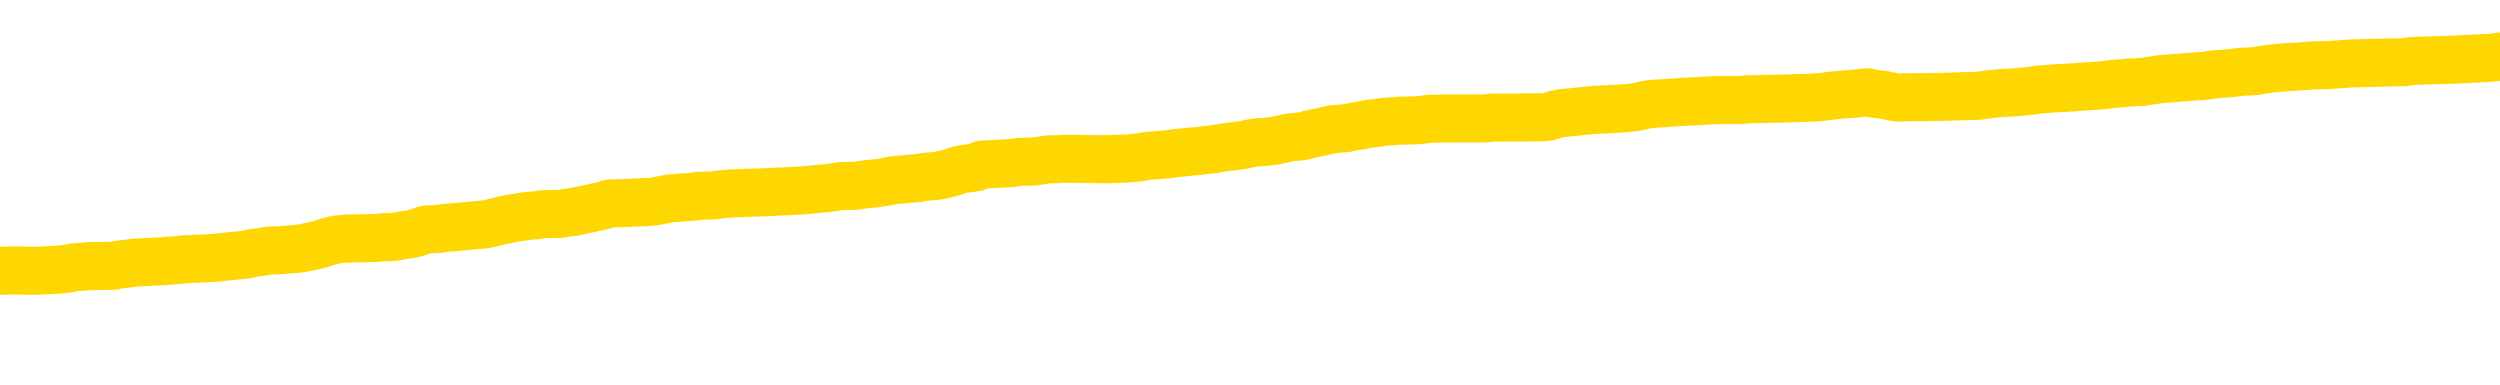<svg xmlns="http://www.w3.org/2000/svg" version="1.1" viewBox="0 0 6500 1000">
	<path fill="none" stroke="gold" stroke-width="125" stroke-linecap="round" stroke-linejoin="round" d="M0 293323  L-1307502 293323 L-1307318 293322 L-1306828 293319 L-1306534 293318 L-1306223 293315 L-1305989 293314 L-1305935 293311 L-1305876 293309 L-1305723 293307 L-1305682 293305 L-1305550 293303 L-1305257 293302 L-1304716 293302 L-1304106 293301 L-1304058 293301 L-1303418 293299 L-1303385 293299 L-1302859 293299 L-1302727 293298 L-1302336 293295 L-1302008 293293 L-1301891 293290 L-1301680 293287 L-1300963 293287 L-1300393 293286 L-1300286 293286 L-1300111 293284 L-1299890 293282 L-1299488 293280 L-1299463 293278 L-1298535 293275 L-1298447 293272 L-1298365 293270 L-1298295 293267 L-1297998 293266 L-1297846 293263 L-1295955 293264 L-1295855 293264 L-1295592 293264 L-1295299 293266 L-1295157 293263 L-1294909 293263 L-1294873 293262 L-1294714 293260 L-1294251 293258 L-1293998 293256 L-1293786 293254 L-1293534 293252 L-1293186 293251 L-1292258 293248 L-1292165 293246 L-1291754 293244 L-1290583 293242 L-1289394 293240 L-1289302 293238 L-1289274 293235 L-1289008 293232 L-1288709 293230 L-1288580 293227 L-1288543 293224 L-1287728 293224 L-1287344 293226 L-1286284 293227 L-1286223 293227 L-1285957 293254 L-1285486 293279 L-1285294 293305 L-1285030 293330 L-1284693 293329 L-1284558 293327 L-1284102 293326 L-1283359 293325 L-1283341 293323 L-1283176 293321 L-1283108 293321 L-1282592 293319 L-1281563 293319 L-1281367 293318 L-1280879 293317 L-1280516 293315 L-1280108 293315 L-1279722 293317 L-1278019 293317 L-1277921 293317 L-1277849 293317 L-1277787 293317 L-1277603 293315 L-1277267 293315 L-1276626 293314 L-1276549 293313 L-1276488 293313 L-1276301 293311 L-1276222 293311 L-1276045 293310 L-1276025 293309 L-1275795 293309 L-1275408 293307 L-1274519 293307 L-1274480 293306 L-1274391 293305 L-1274364 293302 L-1273356 293301 L-1273206 293298 L-1273182 293297 L-1273049 293295 L-1273009 293294 L-1271751 293293 L-1271693 293293 L-1271153 293291 L-1271101 293291 L-1271054 293291 L-1270659 293290 L-1270520 293289 L-1270320 293287 L-1270173 293287 L-1270008 293287 L-1269732 293289 L-1269373 293289 L-1268820 293287 L-1268176 293286 L-1267917 293283 L-1267763 293282 L-1267362 293280 L-1267322 293279 L-1267201 293278 L-1267140 293279 L-1267126 293279 L-1267032 293279 L-1266739 293278 L-1266587 293272 L-1266257 293270 L-1266179 293267 L-1266103 293266 L-1265877 293262 L-1265810 293259 L-1265582 293256 L-1265530 293254 L-1265365 293252 L-1264359 293251 L-1264176 293250 L-1263625 293248 L-1263232 293246 L-1262835 293244 L-1261985 293242 L-1261906 293240 L-1261327 293239 L-1260886 293239 L-1260645 293238 L-1260488 293238 L-1260087 293235 L-1260066 293235 L-1259622 293234 L-1259216 293232 L-1259080 293230 L-1258905 293227 L-1258769 293224 L-1258518 293222 L-1257519 293220 L-1257436 293219 L-1257301 293218 L-1257262 293216 L-1256372 293215 L-1256157 293214 L-1255714 293212 L-1255596 293211 L-1255539 293210 L-1254863 293210 L-1254763 293208 L-1254734 293208 L-1253392 293207 L-1252986 293206 L-1252947 293204 L-1252019 293203 L-1251920 293202 L-1251787 293200 L-1251383 293199 L-1251357 293198 L-1251264 293196 L-1251048 293195 L-1250637 293192 L-1249483 293190 L-1249191 293187 L-1249163 293184 L-1248555 293183 L-1248305 293180 L-1248285 293179 L-1247355 293178 L-1247304 293175 L-1247182 293174 L-1247164 293171 L-1247008 293170 L-1246833 293167 L-1246697 293166 L-1246640 293164 L-1246532 293163 L-1246447 293162 L-1246214 293160 L-1246139 293159 L-1245830 293158 L-1245712 293156 L-1245543 293155 L-1245451 293154 L-1245349 293154 L-1245325 293152 L-1245248 293152 L-1245150 293150 L-1244784 293148 L-1244679 293147 L-1244175 293146 L-1243724 293144 L-1243685 293143 L-1243662 293142 L-1243621 293140 L-1243492 293139 L-1243391 293138 L-1242950 293136 L-1242667 293135 L-1242075 293134 L-1241945 293132 L-1241670 293130 L-1241518 293128 L-1241364 293127 L-1241279 293124 L-1241201 293123 L-1241016 293122 L-1240965 293122 L-1240937 293120 L-1240858 293119 L-1240835 293118 L-1240551 293115 L-1239948 293112 L-1238952 293111 L-1238654 293110 L-1237920 293108 L-1237676 293107 L-1237586 293106 L-1237009 293104 L-1236310 293103 L-1235558 293102 L-1235239 293100 L-1234857 293098 L-1234779 293096 L-1234145 293095 L-1233959 293094 L-1233872 293094 L-1233742 293094 L-1233429 293092 L-1233380 293091 L-1233238 293090 L-1233216 293088 L-1232249 293087 L-1231703 293086 L-1231225 293086 L-1231164 293086 L-1230840 293086 L-1230819 293084 L-1230756 293084 L-1230546 293083 L-1230469 293082 L-1230415 293080 L-1230392 293079 L-1230353 293078 L-1230337 293076 L-1229580 293075 L-1229564 293073 L-1228764 293072 L-1228612 293071 L-1227706 293069 L-1227200 293068 L-1226971 293065 L-1226930 293065 L-1226814 293064 L-1226638 293063 L-1225884 293064 L-1225749 293063 L-1225585 293061 L-1225267 293060 L-1225090 293057 L-1224068 293055 L-1224045 293052 L-1223794 293051 L-1223581 293048 L-1222947 293047 L-1222709 293044 L-1222676 293041 L-1222498 293039 L-1222418 293036 L-1222328 293035 L-1222264 293032 L-1221824 293029 L-1221800 293028 L-1221259 293027 L-1221004 293025 L-1220509 293024 L-1219631 293023 L-1219595 293021 L-1219542 293020 L-1219501 293019 L-1219384 293017 L-1219107 293016 L-1218900 293013 L-1218703 293011 L-1218680 293008 L-1218629 293005 L-1218590 293004 L-1218512 293003 L-1217915 293000 L-1217855 292999 L-1217751 292997 L-1217597 292996 L-1216965 292995 L-1216284 292993 L-1215981 292991 L-1215635 292989 L-1215437 292988 L-1215389 292985 L-1215068 292984 L-1214441 292983 L-1214294 292981 L-1214258 292980 L-1214200 292979 L-1214123 292976 L-1213882 292976 L-1213794 292975 L-1213700 292973 L-1213406 292972 L-1213272 292971 L-1213212 292969 L-1213175 292967 L-1212902 292967 L-1211896 292965 L-1211721 292964 L-1211670 292964 L-1211378 292963 L-1211185 292960 L-1210852 292959 L-1210345 292957 L-1209783 292955 L-1209769 292952 L-1209752 292951 L-1209652 292948 L-1209537 292945 L-1209498 292943 L-1209460 292941 L-1209395 292941 L-1209366 292940 L-1209227 292941 L-1208935 292941 L-1208885 292941 L-1208779 292941 L-1208515 292940 L-1208050 292939 L-1207905 292939 L-1207851 292936 L-1207794 292935 L-1207603 292933 L-1207238 292932 L-1207023 292932 L-1206828 292932 L-1206770 292932 L-1206711 292929 L-1206558 292928 L-1206288 292927 L-1205858 292933 L-1205843 292933 L-1205766 292932 L-1205701 292931 L-1205572 292921 L-1205548 292920 L-1205264 292919 L-1205217 292917 L-1205162 292916 L-1204700 292915 L-1204661 292915 L-1204620 292913 L-1204430 292912 L-1203949 292911 L-1203462 292909 L-1203446 292908 L-1203408 292907 L-1203151 292905 L-1203074 292903 L-1202844 292901 L-1202828 292899 L-1202534 292896 L-1202091 292895 L-1201645 292893 L-1201140 292892 L-1200986 292891 L-1200700 292889 L-1200659 292887 L-1200328 292885 L-1200106 292884 L-1199589 292881 L-1199514 292880 L-1199266 292877 L-1199071 292875 L-1199012 292873 L-1198235 292872 L-1198161 292872 L-1197930 292871 L-1197914 292871 L-1197852 292869 L-1197656 292868 L-1197192 292868 L-1197169 292867 L-1197039 292867 L-1195738 292867 L-1195722 292867 L-1195645 292865 L-1195551 292865 L-1195334 292865 L-1195182 292864 L-1195003 292865 L-1194949 292867 L-1194662 292868 L-1194623 292868 L-1194253 292868 L-1193813 292868 L-1193630 292868 L-1193309 292867 L-1193014 292867 L-1192568 292864 L-1192496 292862 L-1192034 292860 L-1191596 292858 L-1191414 292857 L-1189960 292854 L-1189828 292853 L-1189371 292850 L-1189144 292849 L-1188758 292846 L-1188241 292844 L-1187287 292841 L-1186493 292838 L-1185819 292837 L-1185393 292834 L-1185082 292833 L-1184852 292829 L-1184169 292825 L-1184156 292821 L-1183946 292816 L-1183924 292814 L-1183749 292812 L-1182799 292810 L-1182531 292808 L-1181716 292806 L-1181405 292804 L-1181368 292802 L-1181311 292800 L-1180694 292798 L-1180056 292796 L-1178430 292794 L-1177756 292793 L-1177114 292793 L-1177036 292793 L-1176980 292793 L-1176944 292793 L-1176916 292792 L-1176804 292789 L-1176786 292788 L-1176763 292786 L-1176610 292785 L-1176556 292782 L-1176479 292781 L-1176359 292780 L-1176262 292778 L-1176144 292777 L-1175875 292774 L-1175605 292773 L-1175588 292770 L-1175388 292769 L-1175241 292766 L-1175014 292765 L-1174880 292764 L-1174571 292762 L-1174511 292761 L-1174158 292758 L-1173809 292757 L-1173709 292756 L-1173644 292753 L-1173584 292752 L-1173200 292749 L-1172819 292748 L-1172715 292746 L-1172455 292745 L-1172183 292742 L-1172024 292741 L-1171992 292740 L-1171930 292738 L-1171788 292737 L-1171605 292736 L-1171560 292734 L-1171272 292734 L-1171256 292733 L-1171023 292733 L-1170962 292732 L-1170924 292732 L-1170344 292730 L-1170210 292729 L-1170187 292724 L-1170168 292714 L-1170151 292704 L-1170135 292693 L-1170111 292682 L-1170094 292674 L-1170073 292665 L-1170056 292656 L-1170033 292650 L-1170016 292645 L-1169995 292641 L-1169978 292638 L-1169929 292634 L-1169857 292630 L-1169822 292623 L-1169798 292618 L-1169763 292613 L-1169721 292607 L-1169684 292605 L-1169669 292599 L-1169644 292595 L-1169607 292593 L-1169590 292589 L-1169567 292586 L-1169550 292583 L-1169531 292581 L-1169515 292578 L-1169486 292574 L-1169460 292570 L-1169414 292569 L-1169398 292566 L-1169356 292565 L-1169308 292562 L-1169237 292559 L-1169222 292557 L-1169206 292554 L-1169144 292553 L-1169105 292551 L-1169065 292550 L-1168899 292549 L-1168834 292547 L-1168818 292546 L-1168774 292543 L-1168716 292542 L-1168503 292541 L-1168470 292539 L-1168427 292538 L-1168349 292537 L-1167812 292535 L-1167734 292534 L-1167629 292531 L-1167541 292530 L-1167364 292529 L-1167014 292527 L-1166858 292526 L-1166420 292525 L-1166263 292523 L-1166134 292522 L-1165430 292519 L-1165229 292518 L-1164268 292515 L-1163786 292514 L-1163687 292514 L-1163594 292513 L-1163349 292511 L-1163276 292510 L-1162833 292507 L-1162737 292506 L-1162722 292505 L-1162706 292503 L-1162681 292502 L-1162215 292501 L-1161998 292499 L-1161859 292498 L-1161565 292497 L-1161477 292495 L-1161435 292494 L-1161405 292493 L-1161233 292491 L-1161174 292490 L-1161098 292489 L-1161017 292487 L-1160947 292487 L-1160638 292486 L-1160553 292485 L-1160339 292483 L-1160304 292482 L-1159621 292481 L-1159522 292479 L-1159317 292478 L-1159270 292477 L-1158992 292475 L-1158930 292474 L-1158913 292471 L-1158835 292470 L-1158527 292467 L-1158502 292466 L-1158448 292463 L-1158425 292462 L-1158303 292461 L-1158167 292458 L-1157923 292457 L-1157797 292457 L-1157151 292455 L-1157135 292455 L-1157110 292455 L-1156930 292453 L-1156853 292451 L-1156762 292450 L-1156334 292449 L-1155918 292447 L-1155525 292444 L-1155446 292443 L-1155427 292442 L-1155064 292440 L-1154828 292439 L-1154599 292438 L-1154286 292436 L-1154208 292435 L-1154128 292432 L-1153950 292430 L-1153934 292428 L-1153669 292426 L-1153588 292424 L-1153358 292423 L-1153132 292422 L-1152817 292422 L-1152641 292420 L-1152280 292420 L-1151889 292419 L-1151819 292416 L-1151755 292415 L-1151615 292412 L-1151563 292411 L-1151462 292408 L-1150960 292407 L-1150763 292406 L-1150516 292404 L-1150330 292403 L-1150031 292402 L-1149955 292400 L-1149789 292398 L-1148904 292396 L-1148876 292394 L-1148753 292391 L-1148174 292390 L-1148096 292388 L-1147383 292388 L-1147071 292388 L-1146858 292388 L-1146841 292388 L-1146454 292388 L-1145929 292386 L-1145483 292384 L-1145154 292383 L-1145001 292382 L-1144675 292382 L-1144497 292380 L-1144415 292380 L-1144209 292378 L-1144033 292376 L-1143104 292375 L-1142215 292374 L-1142176 292372 L-1141948 292372 L-1141569 292371 L-1140781 292370 L-1140547 292368 L-1140471 292367 L-1140113 292366 L-1139542 292363 L-1139275 292362 L-1138888 292360 L-1138785 292360 L-1138615 292360 L-1137996 292360 L-1137785 292360 L-1137477 292360 L-1137424 292359 L-1137297 292358 L-1137243 292356 L-1137124 292355 L-1136788 292352 L-1135829 292351 L-1135697 292348 L-1135496 292347 L-1134864 292346 L-1134553 292344 L-1134139 292343 L-1134112 292342 L-1133966 292340 L-1133546 292339 L-1132214 292339 L-1132167 292338 L-1132038 292335 L-1132021 292334 L-1131443 292331 L-1131238 292330 L-1131208 292328 L-1131167 292327 L-1131110 292326 L-1131072 292324 L-1130994 292323 L-1130851 292322 L-1130397 292320 L-1130279 292319 L-1129993 292318 L-1129621 292316 L-1129524 292315 L-1129198 292314 L-1128843 292312 L-1128673 292311 L-1128626 292310 L-1128517 292308 L-1128428 292307 L-1128400 292306 L-1128324 292303 L-1128020 292302 L-1127986 292299 L-1127915 292298 L-1127547 292296 L-1127211 292295 L-1127130 292295 L-1126911 292294 L-1126739 292292 L-1126712 292291 L-1126214 292290 L-1125665 292287 L-1124785 292286 L-1124686 292283 L-1124609 292282 L-1124335 292280 L-1124088 292278 L-1124014 292276 L-1123952 292274 L-1123833 292272 L-1123791 292271 L-1123681 292270 L-1123604 292267 L-1122903 292266 L-1122658 292264 L-1122618 292263 L-1122462 292262 L-1121862 292262 L-1121636 292262 L-1121544 292262 L-1121068 292262 L-1120471 292259 L-1119951 292258 L-1119930 292256 L-1119785 292255 L-1119465 292255 L-1118923 292255 L-1118691 292255 L-1118521 292255 L-1118034 292254 L-1117807 292252 L-1117722 292251 L-1117375 292250 L-1117049 292250 L-1116526 292248 L-1116199 292247 L-1115599 292246 L-1115401 292243 L-1115349 292242 L-1115308 292240 L-1115027 292239 L-1114343 292236 L-1114033 292235 L-1114008 292232 L-1113816 292231 L-1113594 292229 L-1113508 292228 L-1112844 292225 L-1112820 292224 L-1112598 292221 L-1112268 292220 L-1111916 292217 L-1111711 292216 L-1111479 292213 L-1111221 292212 L-1111031 292209 L-1110984 292208 L-1110757 292207 L-1110722 292205 L-1110566 292204 L-1110351 292203 L-1110178 292201 L-1110087 292200 L-1109810 292199 L-1109566 292197 L-1109251 292196 L-1108824 292196 L-1108787 292196 L-1108304 292196 L-1108070 292196 L-1107858 292195 L-1107632 292193 L-1107083 292193 L-1106835 292192 L-1106001 292192 L-1105945 292191 L-1105924 292189 L-1105766 292188 L-1105304 292187 L-1105264 292185 L-1104924 292183 L-1104790 292181 L-1104568 292180 L-1103996 292179 L-1103524 292177 L-1103329 292176 L-1103136 292175 L-1102947 292173 L-1102845 292172 L-1102477 292171 L-1102430 292169 L-1102349 292168 L-1101055 292167 L-1101007 292165 L-1100739 292165 L-1100594 292165 L-1100043 292165 L-1099926 292164 L-1099844 292163 L-1099485 292161 L-1099261 292160 L-1098980 292159 L-1098651 292156 L-1098143 292155 L-1098031 292153 L-1097952 292152 L-1097787 292151 L-1097493 292151 L-1097024 292151 L-1096828 292152 L-1096777 292152 L-1096127 292151 L-1096006 292149 L-1095551 292149 L-1095516 292148 L-1095047 292147 L-1094937 292145 L-1094920 292144 L-1094704 292144 L-1094523 292143 L-1093992 292143 L-1092962 292143 L-1092763 292141 L-1092304 292140 L-1091356 292137 L-1091257 292136 L-1090903 292133 L-1090843 292132 L-1090828 292131 L-1090793 292129 L-1090424 292128 L-1090304 292127 L-1090062 292125 L-1089898 292124 L-1089710 292123 L-1089590 292121 L-1088519 292119 L-1087661 292117 L-1087449 292115 L-1087351 292113 L-1087177 292111 L-1086844 292109 L-1086772 292108 L-1086715 292107 L-1086539 292107 L-1086150 292105 L-1085915 292104 L-1085804 292103 L-1085687 292101 L-1084706 292100 L-1084680 292099 L-1084086 292096 L-1084054 292096 L-1083905 292095 L-1083621 292093 L-1082709 292093 L-1081763 292093 L-1081610 292092 L-1081507 292092 L-1081375 292091 L-1081232 292089 L-1081206 292088 L-1081092 292087 L-1080873 292085 L-1080192 292084 L-1080063 292083 L-1079759 292081 L-1079520 292079 L-1079187 292077 L-1078548 292076 L-1078206 292073 L-1078144 292072 L-1077988 292072 L-1077067 292072 L-1076596 292072 L-1076553 292072 L-1076540 292071 L-1076499 292069 L-1076477 292068 L-1076450 292067 L-1076306 292065 L-1075883 292064 L-1075548 292064 L-1075357 292063 L-1074928 292063 L-1074740 292061 L-1074351 292059 L-1073817 292057 L-1073445 292056 L-1073423 292056 L-1073173 292055 L-1073055 292053 L-1072979 292052 L-1072843 292051 L-1072804 292049 L-1072724 292048 L-1072330 292047 L-1071834 292045 L-1071722 292043 L-1071549 292041 L-1071240 292040 L-1070793 292039 L-1070470 292037 L-1070327 292035 L-1069900 292032 L-1069747 292029 L-1069692 292027 L-1068878 292025 L-1068858 292024 L-1068486 292022 L-1068430 292022 L-1067301 292021 L-1067233 292021 L-1066674 292020 L-1066480 292018 L-1066343 292017 L-1066110 292016 L-1065763 292014 L-1065728 292012 L-1065693 292010 L-1065625 292008 L-1065276 292006 L-1065104 292005 L-1064619 292004 L-1064603 292002 L-1064277 292001 L-1064120 292000 L-1062979 291997 L-1062954 291996 L-1062763 291993 L-1062569 291992 L-1062319 291990 L-1062302 291989 L-1061282 291988 L-1060984 291986 L-1060908 291985 L-1060772 291982 L-1060596 291981 L-1060020 291978 L-1059804 291977 L-1059740 291976 L-1059610 291974 L-1059573 291972 L-1059050 291970 L-1058912 292497 L-1058897 292497 L-1058874 292497 L-1058854 292497 L-1058627 291969 L-1057851 291969 L-1057810 291969 L-1057442 291969 L-1057363 291968 L-1057311 291966 L-1056638 291965 L-1055896 291964 L-1055471 291964 L-1055023 291962 L-1053962 291961 L-1053650 291958 L-1053240 291958 L-1053168 291957 L-1052644 291957 L-1052549 291957 L-1052531 291957 L-1052086 291956 L-1051901 291953 L-1051121 291950 L-1050448 291949 L-1050036 291945 L-1049804 291942 L-1049664 291941 L-1049582 291938 L-1049562 291937 L-1049486 291937 L-1049358 291936 L-1049041 291937 L-1048816 291937 L-1048491 291936 L-1048429 291936 L-1048059 291936 L-1048026 291936 L-1047818 291936 L-1047150 291936 L-1047073 291936 L-1046915 291933 L-1046804 291933 L-1046478 291932 L-1046323 291930 L-1045982 291930 L-1045925 291928 L-1045587 291925 L-1045383 291924 L-1045330 291921 L-1043954 291920 L-1043824 291918 L-1043391 291917 L-1043070 291916 L-1042242 291913 L-1042119 291912 L-1041388 291909 L-1041232 291906 L-1041192 291905 L-1041138 291904 L-1041115 291902 L-1041001 291901 L-1040704 291900 L-1040414 291898 L-1040360 291897 L-1040239 291896 L-1040209 291894 L-1040110 291893 L-1039666 291893 L-1039514 291892 L-1038679 291892 L-1038136 291890 L-1037802 291890 L-1037786 291889 L-1037711 291888 L-1037594 291886 L-1037400 291885 L-1037136 291884 L-1036301 291882 L-1036205 291881 L-1035683 291880 L-1035642 291878 L-1035542 291877 L-1034714 291877 L-1034579 291876 L-1034240 291876 L-1033686 291874 L-1033306 291873 L-1033143 291872 L-1032833 291870 L-1032021 291869 L-1031715 291868 L-1031446 291868 L-1031125 291868 L-1030804 291869 L-1030529 291869 L-1029700 291866 L-1029605 291865 L-1029512 291861 L-1029408 291857 L-1029021 291853 L-1028541 291850 L-1028524 291849 L-1028406 291848 L-1028038 291845 L-1027943 291844 L-1027109 291841 L-1027032 291840 L-1026733 291838 L-1026642 291837 L-1026235 291834 L-1026124 291832 L-1025425 291830 L-1024952 291829 L-1024892 291828 L-1024673 291825 L-1024399 291824 L-1024286 291822 L-1023259 291821 L-1022872 291820 L-1022852 291818 L-1022520 291817 L-1022275 291816 L-1021842 291814 L-1021732 291813 L-1021614 291811 L-1021162 291809 L-1020572 291807 L-1020235 291806 L-1018342 291805 L-1018229 291802 L-1018017 291801 L-1016699 291799 L-1016592 291499 L-1016526 291203 L-1016490 290929 L-1016428 290929 L-1015929 291227 L-1015254 291520 L-1015232 291791 L-1014961 291789 L-1013993 291789 L-1013304 291787 L-1013142 291786 L-1012601 291785 L-1012511 291783 L-1011492 291782 L-1010544 291779 L-1010179 291781 L-1010076 291782 L-1009488 291782 L-1009428 291782 L-1009328 291781 L-1008887 291778 L-1008780 291777 L-1008338 291775 L-1007338 291771 L-1007082 291767 L-1006979 291763 L-1006849 291761 L-1006482 291758 L-1005902 291755 L-1005871 291754 L-1005555 291753 L-1003572 291751 L-1003456 291750 L-1003389 291750 L-1003030 291749 L-1001411 291747 L-1001234 291747 L-1001090 291747 L-1000267 291749 L-1000214 291750 L-1000160 291750 L-999726 291750 L-998745 291751 L-998671 291751 L-997587 291750 L-997374 291750 L-996658 291747 L-996269 291746 L-996050 291743 L-995731 291741 L-995237 291738 L-995109 291737 L-994880 291734 L-994648 291731 L-994589 291730 L-994299 291729 L-994027 291726 L-992997 291725 L-991332 291723 L-990913 291722 L-990776 291721 L-990620 291721 L-990314 291719 L-990086 291717 L-989928 291715 L-989769 291713 L-989599 291710 L-989552 291709 L-989499 291707 L-989477 291707 L-989091 291706 L-988841 291706 L-988571 291706 L-988410 291706 L-988320 291706 L-986662 291706 L-986496 291707 L-986117 291706 L-985656 291706 L-985047 291703 L-983954 291702 L-983523 291701 L-983491 291699 L-983429 291698 L-983411 291697 L-981708 291695 L-981666 291694 L-981199 291693 L-981013 291691 L-980980 291689 L-980385 291687 L-980335 291686 L-980012 291685 L-979962 291683 L-979751 291682 L-979733 291681 L-979467 291678 L-979414 291677 L-978945 291675 L-978435 291673 L-978356 291673 L-978062 291671 L-978046 291670 L-978007 291669 L-977936 291667 L-977779 291666 L-976833 291666 L-976776 291666 L-976255 291666 L-976063 291665 L-975962 291665 L-975736 291663 L-975226 291663 L-974838 291699 L-974769 291699 L-974420 291698 L-974063 291697 L-972935 291658 L-972883 291655 L-972657 291654 L-972623 291653 L-972498 291650 L-972400 291650 L-972135 291650 L-971395 291651 L-970816 291651 L-970523 291651 L-969817 291651 L-969638 291650 L-969615 291650 L-968979 291649 L-968668 291647 L-968271 291647 L-968241 291646 L-968220 291645 L-968067 291643 L-967382 291643 L-967365 291643 L-967025 291643 L-966753 291642 L-966715 291641 L-966659 291638 L-966637 291637 L-966565 291635 L-966233 291634 L-966127 291633 L-966098 291630 L-965900 291629 L-965748 291627 L-964879 291626 L-964317 291623 L-964301 291623 L-964200 291622 L-964097 291623 L-963951 291623 L-963873 291623 L-963835 291622 L-963779 291621 L-963706 291619 L-963561 291618 L-963079 291618 L-962675 291617 L-961809 291618 L-961789 291618 L-961531 291618 L-961454 291618 L-961425 291617 L-961415 291614 L-961398 291613 L-961105 291611 L-961065 291610 L-960993 291609 L-960920 291607 L-960715 291606 L-960555 291602 L-960253 291598 L-960176 291592 L-960159 291588 L-959943 291586 L-959711 291586 L-959601 291587 L-959232 291588 L-959073 291588 L-958842 291588 L-958674 291588 L-958528 291587 L-958396 291586 L-957121 291583 L-956717 291580 L-956656 291579 L-956540 291576 L-956114 291575 L-956099 291572 L-956037 291571 L-955764 291568 L-955651 291567 L-955369 291564 L-955092 291563 L-954667 291560 L-954644 291559 L-954566 291558 L-954441 291556 L-953854 291555 L-953463 291554 L-953127 291552 L-952538 291551 L-952436 291551 L-952265 291550 L-952129 291550 L-951301 291548 L-950116 291547 L-950080 291546 L-950025 291546 L-949804 291544 L-949599 291544 L-949444 291544 L-949188 291543 L-949111 291542 L-948568 291540 L-948532 291539 L-948283 291538 L-947896 291536 L-947070 291535 L-946712 291534 L-946401 291534 L-946143 291532 L-945920 291531 L-945514 291530 L-945397 291528 L-945214 291527 L-945161 291527 L-944972 291526 L-944801 291524 L-944773 291523 L-944492 291522 L-944182 291520 L-944044 291519 L-943734 291518 L-943540 291518 L-943525 291516 L-942805 291516 L-942672 291514 L-942374 291512 L-942283 291511 L-941683 291511 L-941645 291510 L-941566 291508 L-940946 291507 L-940794 291504 L-940754 291503 L-940443 291502 L-940251 291500 L-940058 291498 L-940003 291495 L-939694 291494 L-939642 291492 L-939587 291494 L-939561 291494 L-939437 291494 L-938626 291492 L-938549 291491 L-938009 291490 L-937740 291488 L-937081 291487 L-936173 291486 L-935932 291484 L-935399 291483 L-935182 291482 L-934075 291483 L-934024 291483 L-933249 291483 L-932701 291482 L-932590 291480 L-932437 291478 L-932382 291476 L-932216 291475 L-931839 291474 L-931392 291472 L-931337 291471 L-931183 291470 L-930503 291468 L-930282 291467 L-929765 291466 L-928916 291463 L-928900 291462 L-927109 291460 L-926554 291459 L-926437 291458 L-925431 291456 L-925395 291455 L-925162 291455 L-925070 291455 L-925030 291455 L-924697 291454 L-924346 291452 L-924080 291450 L-923794 291448 L-923483 291446 L-923229 291443 L-923135 291442 L-922645 291440 L-922438 291439 L-921872 291438 L-921758 291439 L-921407 291438 L-921355 291438 L-921315 291438 L-920712 291435 L-919978 291432 L-919397 291430 L-919161 291427 L-918621 291423 L-918468 291420 L-917966 291419 L-917757 291416 L-917734 291416 L-917675 291415 L-916712 291415 L-916535 291414 L-916093 291412 L-916069 291410 L-915914 291408 L-915832 291408 L-915682 291410 L-915035 291410 L-914985 291408 L-913865 291407 L-912881 291406 L-912819 291404 L-912099 291403 L-911234 291402 L-910855 291400 L-910636 291400 L-909877 291399 L-909825 291398 L-909516 291395 L-908664 291395 L-908471 291393 L-908294 291392 L-908070 291392 L-907943 291391 L-907751 291391 L-907519 291389 L-907349 291391 L-907063 291389 L-906783 291389 L-906700 291388 L-906530 291387 L-906513 291384 L-906359 291383 L-906320 291381 L-905544 291380 L-905468 291380 L-905236 291377 L-904809 291376 L-904463 291375 L-903880 291373 L-903612 291373 L-903353 291373 L-903223 291371 L-903207 291369 L-903093 291368 L-903069 291367 L-902835 291365 L-902799 291364 L-901483 291364 L-901427 291363 L-900748 291360 L-900176 291360 L-900050 291360 L-899897 291360 L-899820 291360 L-899508 291357 L-899235 291356 L-899146 291353 L-899045 291353 L-898117 291352 L-898040 291352 L-897676 291352 L-897652 291351 L-897615 291349 L-896840 291347 L-896748 291345 L-896608 291344 L-896206 291343 L-895945 291343 L-895701 291344 L-895487 291343 L-895407 291343 L-895330 291343 L-895254 291343 L-895067 291344 L-895000 291344 L-894751 291344 L-894696 291343 L-894558 291341 L-894479 291339 L-894365 291337 L-894142 291336 L-893978 291335 L-893937 291333 L-893767 291332 L-893397 291331 L-893382 291329 L-893266 291328 L-892545 291327 L-892509 291325 L-892376 291325 L-892028 291324 L-891616 291324 L-891580 291324 L-891502 291323 L-891463 291321 L-891099 291320 L-890895 291319 L-890880 291317 L-890535 291316 L-890186 291316 L-889860 291316 L-889759 291315 L-889606 291315 L-889411 291313 L-889180 291313 L-889087 291313 L-888932 291313 L-888854 291313 L-888814 291312 L-888700 291311 L-888677 291309 L-888426 291309 L-888287 291307 L-887710 291303 L-886881 291300 L-886394 291297 L-886272 291296 L-886234 291295 L-886221 291293 L-886069 291291 L-885968 291288 L-885735 291287 L-885345 291284 L-885040 291283 L-885025 291281 L-884854 291280 L-884615 291277 L-884019 291277 L-883415 291276 L-883376 291276 L-883335 291276 L-883182 291275 L-883129 291273 L-883066 291272 L-882998 291271 L-882943 291268 L-882918 291267 L-882871 291265 L-882777 291263 L-882640 291261 L-882487 291260 L-882354 291259 L-882314 291259 L-882278 291257 L-882216 291256 L-881943 291253 L-881628 291252 L-881587 291249 L-881502 291248 L-881325 291247 L-881087 291245 L-880730 291244 L-880700 291243 L-880131 291241 L-880008 291240 L-879772 291239 L-879749 291239 L-879468 291237 L-879182 291237 L-878927 291237 L-878355 291236 L-878058 291235 L-877982 291233 L-877283 291232 L-877206 291231 L-877171 291229 L-877144 291228 L-877093 291225 L-876899 291224 L-876759 291221 L-876723 291220 L-876682 291219 L-876087 291217 L-875855 291216 L-875571 291225 L-875517 291233 L-875443 291243 L-875365 291251 L-875129 291248 L-874885 291247 L-874749 291245 L-874643 291244 L-874563 291243 L-874176 291240 L-874049 291239 L-873896 291237 L-873859 291236 L-873713 291235 L-873491 291233 L-873317 291232 L-873248 291231 L-872427 291228 L-872411 291228 L-872116 291227 L-871328 291225 L-871018 291225 L-870872 291224 L-870644 291223 L-870443 291220 L-869506 291219 L-869470 291217 L-869447 291216 L-869406 291213 L-869138 291212 L-868541 291211 L-868477 291209 L-868442 291208 L-868425 291207 L-867730 291207 L-867529 291207 L-867497 291207 L-867163 291207 L-867056 291205 L-866431 291203 L-865927 291201 L-865889 291199 L-865447 291199 L-865351 291197 L-865192 291197 L-864879 291197 L-864867 291197 L-864427 291199 L-863945 291200 L-863815 291200 L-863495 291200 L-863427 291199 L-863123 291199 L-862947 291197 L-862753 291196 L-862511 291193 L-862313 291191 L-862287 291188 L-861709 291187 L-861639 291185 L-861230 291184 L-861175 291182 L-861129 291181 L-860765 291180 L-860619 291178 L-860414 291177 L-860317 291177 L-860162 291176 L-860101 291174 L-859953 291172 L-859853 291170 L-859296 291170 L-859273 291173 L-859101 291174 L-858559 291176 L-858498 291176 L-858445 291173 L-858416 291170 L-858345 291169 L-858328 291166 L-858265 291165 L-858228 291162 L-858074 291161 L-857748 291160 L-857182 291158 L-857168 291157 L-857106 291154 L-857004 291152 L-856958 291152 L-856715 291150 L-856293 291150 L-856138 291150 L-854397 291148 L-853855 291146 L-852911 291145 L-852502 291144 L-851961 291141 L-851765 291140 L-851596 291138 L-851300 291137 L-851186 291136 L-851170 291136 L-851016 291134 L-850876 291133 L-850799 291130 L-850667 291130 L-850319 291130 L-849949 291132 L-849351 291132 L-849175 291132 L-849019 291130 L-848750 291129 L-848598 291129 L-848307 291133 L-848284 291136 L-848201 291138 L-847973 291141 L-847273 291140 L-847147 291138 L-846716 291137 L-846621 291136 L-845416 291136 L-845367 291134 L-845074 291134 L-844671 291133 L-844395 291130 L-844375 291129 L-844258 291128 L-844182 291126 L-844000 291125 L-843520 291124 L-843069 291121 L-842659 291120 L-842628 291118 L-842210 291117 L-842096 291117 L-841978 291117 L-841962 291117 L-841768 291116 L-841747 291113 L-841514 291112 L-841071 291110 L-840752 291108 L-840287 291108 L-840121 291106 L-839967 291105 L-839811 291105 L-839357 291105 L-839038 291105 L-838983 291106 L-838612 291106 L-838574 291108 L-838248 291108 L-838131 291106 L-838033 291105 L-837707 291102 L-837320 291101 L-837059 291100 L-836700 291097 L-836444 291096 L-834274 291094 L-834224 291093 L-834202 291092 L-833790 291092 L-833729 291092 L-833658 291093 L-833428 291093 L-833117 291092 L-832814 291089 L-832769 291088 L-832462 291086 L-832329 291085 L-832112 291084 L-831400 291082 L-831245 291082 L-831106 291081 L-830958 291081 L-830936 291081 L-830742 291080 L-830717 291078 L-830626 291077 L-830604 291076 L-830587 291074 L-830487 291073 L-829559 291072 L-829101 291072 L-828009 291069 L-827586 291069 L-827182 291068 L-827144 291066 L-826890 291065 L-826116 291062 L-826099 291061 L-826075 291060 L-825882 291058 L-825145 291057 L-824876 291056 L-824836 291054 L-824437 291052 L-824412 291050 L-823623 291049 L-822943 291048 L-821572 291046 L-821302 291045 L-821253 291044 L-820716 291041 L-820683 291040 L-820581 291037 L-820257 291036 L-820178 291034 L-819909 291034 L-818996 291033 L-818857 291033 L-818608 291030 L-818063 291030 L-817641 291029 L-817448 291028 L-817433 291028 L-817295 291025 L-817201 291024 L-817074 291022 L-816813 291021 L-816789 291018 L-816697 291017 L-816387 291016 L-816327 291014 L-816210 291014 L-815860 291014 L-815050 291014 L-814818 291012 L-813989 291012 L-813757 291009 L-813541 291008 L-813022 291008 L-812384 291006 L-811968 291005 L-811645 291004 L-811165 291002 L-810739 291002 L-810678 291001 L-810329 291001 L-810289 291000 L-810275 290998 L-810175 290996 L-810130 290996 L-809645 290994 L-808843 290994 L-808509 290994 L-807428 290993 L-806948 290992 L-806925 290990 L-806785 290989 L-806229 290988 L-805532 290986 L-805223 290985 L-805001 290984 L-804897 290982 L-804794 290980 L-804123 290978 L-804029 290977 L-804007 290977 L-803930 290976 L-803752 290976 L-803580 290976 L-803399 290974 L-803386 290973 L-803309 290971 L-803145 290970 L-802630 290969 L-802614 290967 L-802474 290967 L-802111 290966 L-802087 290966 L-801957 290965 L-801932 290963 L-801570 290962 L-801044 290959 L-800951 290958 L-800735 290955 L-800641 290954 L-800617 290953 L-800152 290951 L-800075 290951 L-799674 290950 L-799223 290950 L-797971 290949 L-797932 290947 L-797501 290946 L-797468 290945 L-796749 290943 L-796573 290942 L-796437 290941 L-796130 290939 L-796075 290938 L-796051 290935 L-796035 290933 L-795860 290931 L-795670 290930 L-795163 290930 L-794789 290919 L-794451 290907 L-794412 290897 L-793693 290887 L-793599 290886 L-793561 290885 L-793019 290885 L-792996 290883 L-792593 290882 L-792168 290881 L-791897 290881 L-791717 290879 L-791471 290877 L-791448 290875 L-791391 290873 L-790775 290871 L-790272 290870 L-789885 290870 L-789266 290871 L-789050 290871 L-788895 290873 L-787602 290870 L-787503 290869 L-787061 290866 L-786729 290865 L-786429 290862 L-786186 290861 L-785452 290858 L-784873 290857 L-784043 290855 L-783943 290854 L-783385 290853 L-783247 290851 L-781605 290850 L-781544 290850 L-781450 290850 L-780483 290850 L-780306 290849 L-780019 290849 L-779801 290849 L-779723 290847 L-779452 290847 L-779336 290846 L-779183 290845 L-778873 290843 L-778795 290842 L-778704 290842 L-778626 290841 L-778510 290841 L-778331 290839 L-778239 290838 L-778201 290837 L-777698 290837 L-777479 290835 L-777350 290835 L-777194 290834 L-777140 290833 L-777015 290833 L-776630 290831 L-776122 290830 L-776050 290829 L-775569 290827 L-775492 290826 L-775392 290826 L-775159 290825 L-774694 290825 L-774464 290825 L-774447 290825 L-774215 290825 L-774061 290825 L-773999 290825 L-773806 290823 L-773535 290821 L-772784 290819 L-771831 290819 L-771795 290818 L-771570 290818 L-771130 290818 L-770849 290815 L-770501 290814 L-769432 290813 L-768504 290813 L-768373 290813 L-768326 290813 L-768257 290811 L-768102 290811 L-768025 290809 L-767851 290806 L-767417 290803 L-767212 290802 L-767152 290799 L-766570 290798 L-766416 290795 L-766300 290794 L-766259 290793 L-766090 290791 L-765953 290790 L-765742 290787 L-765665 290786 L-765641 290785 L-765433 290782 L-765023 290781 L-764998 290779 L-764775 290778 L-764630 290777 L-764595 290775 L-764582 290774 L-764559 290773 L-764326 290771 L-764140 290770 L-763923 290769 L-763898 290767 L-763209 290766 L-763105 290765 L-763069 290763 L-763049 290762 L-762855 290760 L-762801 290759 L-762684 290756 L-762603 290756 L-762492 290755 L-762177 290754 L-761718 290752 L-761463 290751 L-761229 290748 L-761099 290747 L-760746 290746 L-760687 290744 L-760534 290743 L-759962 290740 L-759876 290739 L-759723 290736 L-759427 290734 L-759057 290731 L-758754 290728 L-758677 290727 L-758272 290726 L-758104 290726 L-757960 290726 L-757420 290726 L-757359 290726 L-757343 290723 L-757177 290722 L-756972 290720 L-756897 290720 L-756804 290719 L-756394 290718 L-756379 290716 L-756355 290716 L-756162 290715 L-756085 290727 L-755915 290739 L-755853 290750 L-755837 290762 L-755322 290760 L-755101 290759 L-754482 290756 L-754229 290755 L-754035 290754 L-753995 290752 L-753922 290752 L-753857 290752 L-753206 290752 L-753167 290754 L-752993 290754 L-752927 290754 L-752253 290754 L-751864 290751 L-751603 290750 L-751365 290748 L-751287 290746 L-751271 290743 L-751069 290742 L-750699 290739 L-750473 290738 L-749838 290736 L-749818 290736 L-749431 290735 L-749337 290735 L-749279 290734 L-749003 290732 L-748693 290732 L-748616 290731 L-747765 290732 L-747422 290739 L-746985 290747 L-746551 290754 L-746056 290760 L-745907 290759 L-745638 290760 L-744400 290762 L-744344 290765 L-742580 290766 L-742390 290765 L-741379 290763 L-741228 290762 L-740853 290765 L-740532 290767 L-739927 290770 L-739857 290773 L-739680 290771 L-738851 290770 L-738713 290769 L-738326 290767 L-738141 290766 L-738098 290765 L-737978 290763 L-737768 290762 L-737321 290759 L-736972 290758 L-736840 290756 L-736431 290755 L-736081 290755 L-735796 290754 L-735602 290752 L-735448 290752 L-735284 290751 L-735215 290750 L-735116 290750 L-734882 290748 L-734766 290748 L-734712 290747 L-734171 290747 L-733706 290746 L-732524 290746 L-732391 290746 L-732366 290746 L-732314 290746 L-731646 290746 L-730611 290743 L-730417 290742 L-730238 290740 L-730086 290740 L-730046 290739 L-730031 290739 L-729969 290738 L-729644 290736 L-728483 290735 L-728290 290734 L-728112 290732 L-726998 290731 L-726139 290730 L-726033 290730 L-725559 290728 L-725366 290728 L-723045 290727 L-722967 290726 L-722846 290723 L-722811 290722 L-722774 290719 L-722680 290715 L-722464 290712 L-721883 290710 L-721496 290708 L-720723 290707 L-720646 290706 L-719948 290706 L-719407 290706 L-719366 290704 L-719236 290704 L-718772 290703 L-718733 290702 L-718598 290700 L-718230 290699 L-718201 290698 L-718051 290698 L-717650 290696 L-715826 290698 L-715019 290696 L-714300 290696 L-714284 290696 L-713970 290694 L-713408 290692 L-712907 290691 L-712388 290690 L-712366 290688 L-710623 290687 L-710454 290686 L-710258 290684 L-709364 290683 L-708846 290680 L-708635 290679 L-708377 290678 L-707668 290676 L-706717 290675 L-706059 290674 L-706020 290671 L-705733 290670 L-705651 290668 L-705555 290668 L-705424 290667 L-705346 290667 L-704611 290667 L-704274 290666 L-704224 290667 L-703969 290667 L-703683 290666 L-703257 290666 L-702677 290664 L-702418 290664 L-702266 290663 L-702019 290663 L-701980 290663 L-701183 290662 L-701146 290660 L-700969 290660 L-700559 290658 L-700331 290658 L-700254 290658 L-700123 290658 L-700007 290656 L-699659 290655 L-699596 290654 L-699443 290652 L-698702 290651 L-698591 290650 L-698421 290648 L-698382 290647 L-698087 290647 L-697686 290647 L-697509 290647 L-697415 290647 L-697105 290646 L-696304 290644 L-695845 290642 L-695326 290640 L-694837 290639 L-694141 290638 L-693095 290636 L-692826 290636 L-692772 290635 L-692612 290635 L-692360 290635 L-692114 290634 L-692035 290632 L-691821 290630 L-691509 290628 L-691045 290626 L-691031 290624 L-690735 290624 L-690721 290623 L-689730 290622 L-689058 290620 L-688723 290618 L-688107 290618 L-687970 290616 L-687331 290615 L-687201 290614 L-686250 290611 L-686150 290608 L-685591 290607 L-685182 290607 L-684754 290607 L-684663 290606 L-683828 290606 L-683464 290606 L-683425 290607 L-683293 290608 L-683116 290608 L-682899 290608 L-682846 290607 L-682689 290604 L-682436 290603 L-681335 290602 L-681258 290600 L-681039 290599 L-680908 290596 L-680871 290595 L-680678 290594 L-680579 290592 L-680095 290591 L-679810 290590 L-679650 290588 L-679555 290586 L-679284 290584 L-679014 290583 L-678998 290578 L-678860 290574 L-678721 290570 L-678395 290564 L-678086 290562 L-678045 290560 L-677969 290558 L-677854 290556 L-677003 290553 L-676677 290552 L-676345 290551 L-676213 290551 L-675997 290551 L-675980 290551 L-675300 290551 L-675207 290548 L-675183 290547 L-675168 290544 L-675129 290543 L-674717 290540 L-674448 290539 L-674408 290537 L-674039 290537 L-673830 290536 L-672747 290536 L-672730 290535 L-672702 290533 L-672682 290533 L-672305 290531 L-672050 290529 L-671802 290527 L-671662 290524 L-671530 290523 L-671198 290521 L-671105 290520 L-671044 290519 L-670486 290517 L-670425 290516 L-670269 290515 L-670075 290513 L-669883 290512 L-669867 290511 L-669829 290509 L-669790 290508 L-669519 290507 L-669396 290505 L-669364 290504 L-669264 290504 L-669108 290504 L-668967 290504 L-668683 290503 L-668358 290503 L-667662 290501 L-667639 290501 L-667130 290501 L-666284 290501 L-665921 290500 L-665766 290499 L-665162 290499 L-664992 290499 L-664931 290499 L-664876 290497 L-663821 290496 L-663802 290496 L-662896 290496 L-662875 290496 L-662708 290495 L-662466 290495 L-662415 290493 L-662361 290491 L-662223 290489 L-662184 290488 L-661256 290487 L-661200 290487 L-661078 290487 L-661007 290487 L-660891 290487 L-660712 290488 L-659730 290487 L-659591 290487 L-659473 290484 L-659178 290481 L-658931 290480 L-658895 290479 L-658840 290480 L-658818 290480 L-658685 290480 L-658606 290480 L-658469 290479 L-657846 290479 L-657679 290477 L-657215 290477 L-657038 290475 L-657022 290473 L-656962 290472 L-656845 290471 L-656363 290469 L-655667 290468 L-655294 290467 L-655125 290465 L-654159 290464 L-654004 290463 L-653826 290463 L-653733 290461 L-653478 290461 L-653307 290461 L-652661 290460 L-652650 290460 L-652069 290459 L-651931 290459 L-651876 290456 L-651141 290455 L-651102 290453 L-651025 290453 L-650383 290452 L-649608 290452 L-649516 290451 L-649467 290451 L-649452 290449 L-649416 290449 L-649399 290447 L-649336 290445 L-649320 290444 L-649300 290444 L-649145 290443 L-649107 290441 L-649090 290440 L-649051 290439 L-648912 290437 L-648835 290436 L-648471 290435 L-648123 290433 L-647349 290432 L-646747 290431 L-646551 290429 L-646321 290429 L-646183 290428 L-645545 290428 L-645256 290427 L-645234 290427 L-644774 290425 L-644541 290425 L-644486 290424 L-644448 290423 L-643945 290421 L-643394 290420 L-642606 290419 L-641483 290419 L-640589 290417 L-640501 290417 L-640202 290416 L-640130 290415 L-640014 290413 L-638837 290412 L-638489 290411 L-638467 290409 L-637948 290408 L-637801 290407 L-637693 290405 L-637483 290404 L-637329 290403 L-637306 290401 L-637112 290400 L-637035 290399 L-636892 290397 L-636091 290396 L-635945 290395 L-635665 290393 L-635487 290392 L-635178 290391 L-634366 290389 L-633438 290389 L-631846 290388 L-631602 290387 L-630961 290385 L-630766 290384 L-630688 290383 L-630171 290381 L-629939 290381 L-629916 290380 L-629784 290380 L-629444 290379 L-629434 290377 L-629217 290376 L-629180 290375 L-628639 290373 L-628110 290371 L-628042 290369 L-627749 290368 L-627201 290365 L-627166 290364 L-627113 290363 L-627014 290360 L-626782 290360 L-626201 290360 L-626104 290361 L-626030 290361 L-625698 290360 L-624948 290359 L-624909 290357 L-624229 290357 L-624074 290357 L-623748 290356 L-623532 290355 L-623301 290355 L-623004 290353 L-622758 290352 L-622407 290351 L-622354 290349 L-621594 290348 L-620901 290345 L-620550 290342 L-620087 290341 L-619453 290340 L-619044 290338 L-618967 290340 L-618541 290340 L-617898 290338 L-617729 290338 L-616987 290337 L-616800 290336 L-616504 290334 L-615932 290333 L-615907 290332 L-614888 290332 L-614401 290330 L-614307 290330 L-614246 290329 L-613958 290328 L-613672 290326 L-613611 290325 L-613431 290325 L-612720 290324 L-612544 290322 L-612346 290321 L-612194 290320 L-612102 290318 L-612041 290317 L-611499 290317 L-611188 290316 L-611096 290313 L-611019 290310 L-610452 290309 L-610361 290309 L-610106 290306 L-609779 290304 L-609742 290300 L-609587 290296 L-609355 290294 L-609033 290293 L-607901 290292 L-607701 290290 L-607176 290289 L-606931 290289 L-606685 290288 L-606605 290286 L-606585 290284 L-606509 290282 L-606453 290280 L-606376 290278 L-606337 290277 L-606158 290274 L-606121 290273 L-605890 290272 L-604652 290270 L-604325 290269 L-604286 290266 L-603504 290265 L-603357 290264 L-602365 290262 L-602159 290262 L-601733 290262 L-601606 290262 L-601201 290264 L-601113 290262 L-600457 290261 L-599749 290260 L-599141 290258 L-598948 290257 L-598715 290254 L-598096 290253 L-597801 290250 L-597361 290249 L-597206 290248 L-597051 290246 L-596295 290244 L-595945 290242 L-595543 290242 L-595504 290241 L-594498 290241 L-594178 290241 L-593931 290240 L-593232 290237 L-593158 290236 L-592846 290234 L-591766 290233 L-591574 290232 L-591340 290232 L-591146 290230 L-590645 290229 L-589892 290229 L-589778 290229 L-589578 290229 L-589537 290228 L-589444 290226 L-589131 290225 L-589043 290224 L-588926 290222 L-588609 290222 L-588540 290221 L-588515 290220 L-588153 290218 L-588114 290217 L-587898 290216 L-587394 290217 L-586792 290218 L-586581 290221 L-586427 290222 L-586390 290222 L-586346 290220 L-586311 290218 L-586178 290217 L-585769 290216 L-585398 290214 L-585345 290213 L-585329 290212 L-585250 290210 L-584840 290209 L-584686 290208 L-584671 290205 L-584631 290204 L-584453 290201 L-584377 290200 L-584145 290198 L-583355 290197 L-583278 290197 L-582543 290194 L-582387 290193 L-582147 290190 L-582086 290188 L-582000 290186 L-581978 290184 L-581860 290181 L-581846 290178 L-581784 290176 L-581746 290174 L-581652 290173 L-581630 290173 L-581514 290172 L-581281 290170 L-581111 290168 L-580291 290168 L-579890 290166 L-579734 290166 L-579229 290166 L-579115 290166 L-578519 290166 L-578145 290165 L-578093 290165 L-577899 290164 L-577202 290164 L-577164 290162 L-577019 290162 L-576794 290161 L-576532 290160 L-576159 290158 L-575733 290157 L-575604 290156 L-575584 290153 L-575091 290153 L-574394 290152 L-574163 290153 L-574009 290153 L-573040 290153 L-572815 290154 L-572538 290154 L-572522 290153 L-571996 290152 L-571467 290150 L-571319 290149 L-571299 290148 L-570758 290146 L-570448 290145 L-570330 290142 L-570138 290140 L-570002 290137 L-569675 290136 L-569558 290134 L-569249 290134 L-568823 290133 L-568767 290133 L-568534 290134 L-568437 290134 L-568304 290134 L-568008 290134 L-567894 290133 L-567530 290131 L-567217 290131 L-566734 290130 L-566563 290129 L-566315 290127 L-566099 290126 L-565574 290125 L-565387 290122 L-565032 290121 L-564396 290119 L-564242 290117 L-563501 290115 L-563082 290114 L-562901 290113 L-562825 290113 L-562694 290111 L-562401 290110 L-562360 290109 L-562130 290109 L-561937 290107 L-561682 290107 L-561256 290106 L-561146 290105 L-560528 290105 L-560347 290105 L-559135 290105 L-558488 290106 L-558337 290106 L-558300 290106 L-558168 290106 L-558067 290105 L-558051 290103 L-557969 290102 L-557758 290101 L-557641 290099 L-557278 290098 L-556906 290097 L-556210 290095 L-555807 290094 L-555702 290093 L-555684 290091 L-554740 290090 L-554545 290087 L-554392 290086 L-554337 290083 L-553581 290083 L-553564 290086 L-553075 290087 L-552944 290090 L-552751 290090 L-551861 290089 L-551822 290087 L-551783 290086 L-551707 290085 L-551668 290085 L-551591 290083 L-551507 290082 L-551242 290081 L-551010 290079 L-550948 290078 L-550467 290077 L-550131 290077 L-550020 290075 L-549826 290074 L-549650 290073 L-549590 290073 L-549554 290071 L-549284 290070 L-548587 290067 L-548534 290065 L-548240 290062 L-547838 290059 L-547273 290058 L-546400 290057 L-546096 290055 L-546058 290054 L-545935 290053 L-545336 290051 L-545207 290050 L-545006 290049 L-544969 290047 L-544355 290046 L-544177 290045 L-544162 290042 L-543944 290041 L-543865 290038 L-543558 290038 L-543426 290037 L-543194 290037 L-542860 290037 L-542769 290035 L-542668 290034 L-542630 290033 L-542087 290033 L-541895 290031 L-541353 290030 L-540928 290029 L-540796 290029 L-540734 290029 L-540503 290029 L-540486 290029 L-539998 290030 L-539918 290030 L-539900 290030 L-538507 290031 L-538371 290031 L-538258 290030 L-537623 290029 L-537484 290027 L-537366 290026 L-537212 290023 L-537175 290022 L-537097 290021 L-537043 290022 L-536051 290022 L-536014 290021 L-535881 290021 L-535821 290018 L-535722 290017 L-535431 290015 L-535418 290014 L-535108 290014 L-535008 290015 L-534542 290014 L-534489 290156 L-534346 290296 L-534219 290437 L-533986 290579 L-533418 290578 L-533329 290576 L-533306 290576 L-533019 290575 L-532336 290574 L-532259 290572 L-532223 290571 L-532207 290570 L-532007 290568 L-531587 290566 L-531316 290566 L-530442 290564 L-530150 290564 L-530039 290564 L-529305 290563 L-529178 290562 L-528818 290560 L-528566 290560 L-527694 290559 L-527525 290559 L-527464 290558 L-527409 290556 L-527061 290555 L-527037 290553 L-526829 290552 L-526688 290551 L-526558 290549 L-526435 290548 L-526312 290547 L-526075 290545 L-525784 290544 L-525125 290543 L-525103 290541 L-524948 290540 L-524831 290539 L-523866 290537 L-523811 290536 L-523578 290535 L-523556 290533 L-523230 290532 L-523114 290532 L-523074 290531 L-522573 290531 L-522274 290529 L-522162 290528 L-521620 290527 L-520561 290525 L-519935 290524 L-519763 290523 L-519515 290521 L-519259 290520 L-519128 290519 L-519106 290517 L-518439 290516 L-517543 290515 L-517497 290513 L-517426 290512 L-517311 290512 L-517090 290511 L-516899 290511 L-516860 290509 L-516668 290508 L-516009 290508 L-515392 290507 L-515353 290515 L-514756 290523 L-514695 290529 L-513573 290536 L-513518 290536 L-513397 290535 L-513132 290533 L-513068 290533 L-512799 290533 L-512723 290532 L-512507 290532 L-512024 290531 L-511754 290529 L-511623 290529 L-511391 290527 L-511366 290523 L-511351 290517 L-511328 290511 L-511313 290504 L-511289 290497 L-511275 290489 L-511251 290481 L-511236 290473 L-511213 290467 L-511198 290460 L-511175 290453 L-511159 290449 L-511131 290445 L-511113 290440 L-511095 290437 L-511059 290433 L-511019 290431 L-511004 290428 L-510979 290424 L-510926 290421 L-510902 290419 L-510825 290416 L-510787 290415 L-510772 290412 L-510709 290409 L-510694 290407 L-510648 290403 L-510577 290400 L-510539 290399 L-510515 290396 L-510462 290393 L-510437 290392 L-510422 290391 L-510360 290389 L-510323 290388 L-510246 290387 L-510230 290385 L-510202 290383 L-510130 290381 L-510090 290380 L-509937 290377 L-509820 290376 L-509766 290375 L-509684 290373 L-509650 290372 L-509626 290371 L-509472 290369 L-509457 290368 L-509355 290367 L-509045 290365 L-509008 290364 L-508793 290363 L-508682 290363 L-508657 290363 L-508427 290364 L-508195 290364 L-507820 290363 L-507692 290361 L-507652 290360 L-507600 290359 L-507498 290357 L-507461 290356 L-507251 290356 L-507187 290355 L-507074 290355 L-506863 290353 L-506826 290352 L-506453 290351 L-506400 290349 L-506321 290348 L-506299 290347 L-506207 290345 L-506007 290344 L-505969 290344 L-505947 290344 L-505717 290344 L-505696 290342 L-505487 290342 L-505392 290341 L-505355 290340 L-505018 290338 L-504906 290337 L-504866 290336 L-504852 290336 L-504712 290334 L-504698 290334 L-504443 290334 L-503860 290333 L-503784 290332 L-503746 290330 L-503701 290329 L-503653 290328 L-503473 290326 L-503459 290325 L-503359 290324 L-503281 290322 L-503221 290321 L-502855 290318 L-502773 290317 L-502755 290316 L-502702 290314 L-501733 290313 L-501602 290312 L-501580 290310 L-501360 290309 L-501291 290308 L-501269 290306 L-501022 290305 L-500766 290304 L-500635 290302 L-500596 290301 L-500574 290298 L-500519 290296 L-500431 290294 L-500370 290292 L-500145 290290 L-500015 290289 L-499915 290288 L-499861 290286 L-499668 290285 L-499590 290284 L-499256 290282 L-499126 290281 L-498948 290280 L-498932 290278 L-498907 290277 L-498638 290277 L-497437 290276 L-497400 290276 L-497284 290274 L-497051 290273 L-496860 290272 L-496821 290272 L-496765 290270 L-496660 290270 L-496147 290269 L-495853 290268 L-495621 290266 L-495346 290265 L-495329 290264 L-495296 290262 L-495256 290261 L-495218 290260 L-495117 290258 L-495040 290257 L-494947 290256 L-494820 290254 L-494715 290253 L-494537 290253 L-494345 290252 L-493516 290252 L-493400 290250 L-493145 290249 L-493105 290248 L-493006 290246 L-492946 290246 L-492703 290245 L-492679 290245 L-492559 290244 L-492487 290242 L-492448 290241 L-492216 290240 L-492040 290238 L-491519 290237 L-491443 290236 L-491426 290234 L-491015 290234 L-490652 290234 L-490537 290233 L-490514 290233 L-490473 290232 L-490397 290230 L-490343 290229 L-489994 290228 L-489879 290226 L-489701 290226 L-489646 290225 L-489622 290225 L-489508 290224 L-489221 290222 L-488989 290221 L-488773 290220 L-488564 290218 L-488353 290216 L-487527 290214 L-487187 290213 L-486180 290212 L-485817 290210 L-484771 290209 L-484694 290208 L-484247 290206 L-484035 290205 L-483843 290204 L-483549 290202 L-483508 290201 L-483355 290200 L-483301 290197 L-483070 290196 L-482489 290194 L-482295 290193 L-481676 290193 L-481187 290192 L-481135 290190 L-480487 290189 L-480336 290188 L-480167 290186 L-479794 290185 L-479779 290185 L-479680 290184 L-479641 290184 L-479510 290182 L-479077 290182 L-478774 290182 L-478388 290182 L-478248 290181 L-478087 290181 L-477653 290181 L-477614 290180 L-477513 290180 L-477397 290178 L-477219 290178 L-477049 290177 L-476931 290176 L-476570 290173 L-476352 290172 L-476220 290170 L-476080 290170 L-475581 290170 L-475503 290170 L-475268 290169 L-474945 290169 L-474558 290168 L-474535 290166 L-473915 290166 L-473645 290165 L-473412 290165 L-472987 290164 L-472715 290162 L-472573 290161 L-472365 290160 L-472159 290158 L-471608 290157 L-471477 290157 L-471090 290156 L-470820 290156 L-470717 290154 L-470457 290153 L-470255 290152 L-470186 290150 L-470147 290149 L-469580 290148 L-469373 290146 L-469346 290145 L-469116 290144 L-469039 290142 L-468522 290141 L-468484 290140 L-468328 290138 L-468034 290137 L-467763 290136 L-467399 290134 L-467051 290134 L-466679 290133 L-466559 290133 L-466487 290131 L-466007 290130 L-465944 290129 L-465610 290127 L-465479 290126 L-465401 290125 L-465272 290123 L-464808 290123 L-464514 290122 L-464437 290122 L-464126 290121 L-463817 290119 L-463754 290118 L-463724 290117 L-462950 290115 L-462845 290113 L-462757 290111 L-462734 290110 L-462580 290109 L-462358 290107 L-462192 290106 L-461805 290105 L-461750 290103 L-461687 290103 L-461069 290102 L-460952 290101 L-460629 290099 L-460103 290098 L-459753 290097 L-459677 290095 L-459057 290094 L-458646 290093 L-458346 290091 L-458035 290090 L-457897 290089 L-457273 290089 L-456891 290087 L-455768 290087 L-454707 290086 L-454645 290085 L-454284 290083 L-454183 290083 L-454167 290082 L-453793 290082 L-452788 290079 L-452401 290078 L-452194 290075 L-452105 290074 L-451729 290073 L-451436 290071 L-451125 290070 L-450336 290069 L-450248 290067 L-450196 290066 L-450158 290065 L-449640 290063 L-449525 290062 L-449316 290061 L-449177 290059 L-448573 290058 L-447744 290057 L-447460 290055 L-447279 290055 L-446777 290054 L-446572 290054 L-446018 290054 L-445513 290053 L-445322 290051 L-445283 290050 L-444654 290049 L-444201 290047 L-443787 290046 L-443178 290045 L-442057 290045 L-441644 290043 L-441320 290043 L-441105 290042 L-440678 290041 L-440538 290039 L-440447 290038 L-440216 290037 L-439629 290037 L-438821 290035 L-437622 290035 L-437508 290035 L-437376 290034 L-437288 290033 L-437246 290034 L-437226 290035 L-437215 290038 L-437120 290041 L-436357 290041 L-435651 290041 L-435611 290039 L-435324 290038 L-434784 290037 L-434722 290035 L-434682 290034 L-434668 290033 L-434411 290031 L-434087 290030 L-433947 290029 L-433677 290027 L-433638 290026 L-433530 290025 L-433129 290023 L-433019 290022 L-432942 290021 L-432645 290019 L-432602 290018 L-432384 290018 L-432200 290018 L-432090 290018 L-432075 290017 L-432049 290017 L-431625 290015 L-431379 290014 L-431043 290013 L-431008 290011 L-430874 290010 L-430620 290010 L-430465 290009 L-429559 290009 L-429460 290007 L-429265 290005 L-428258 290003 L-427757 290002 L-427679 290001 L-427640 289999 L-427432 289998 L-427314 289997 L-427216 289995 L-427030 289994 L-426864 289993 L-426629 289991 L-426209 289990 L-426194 289989 L-425885 289987 L-424839 289986 L-424622 289985 L-424606 289983 L-424584 289982 L-424375 289981 L-424216 289979 L-424158 289978 L-422712 289977 L-422387 289977 L-422185 289977 L-421986 289977 L-421836 289977 L-421565 289975 L-421124 289974 L-420907 289974 L-420212 289973 L-419710 289971 L-419385 289970 L-419113 289970 L-418393 289969 L-418238 289969 L-417040 289966 L-416651 289965 L-416535 289962 L-416382 289961 L-416228 289959 L-415257 289958 L-415205 289957 L-414958 289955 L-414936 289954 L-414716 289953 L-414278 289950 L-414138 289947 L-414030 289945 L-413828 289943 L-413711 289942 L-413609 289941 L-413594 289941 L-413462 289939 L-413208 289938 L-412590 289937 L-411931 289935 L-411685 289935 L-411492 289934 L-410733 289934 L-410694 289934 L-410616 289933 L-410563 289930 L-410524 289929 L-410486 289927 L-410447 289926 L-410356 289925 L-410311 289923 L-410253 289920 L-410229 289919 L-410114 289918 L-409804 289915 L-409749 289914 L-409728 289912 L-409386 289911 L-409221 289910 L-409185 289907 L-409144 289906 L-409130 289904 L-408898 289903 L-408757 289902 L-408590 289900 L-408140 289900 L-407907 289900 L-407814 289900 L-407794 289902 L-407313 289900 L-407236 289900 L-407109 289899 L-406979 289896 L-406600 289895 L-406359 289892 L-406321 289891 L-406267 289890 L-406129 289887 L-406090 289886 L-406050 289884 L-405820 289883 L-405780 289882 L-405649 289880 L-405471 289879 L-405430 289878 L-405416 289876 L-405252 289875 L-405237 289874 L-405084 289872 L-405069 289871 L-405043 289870 L-405009 289868 L-404787 289866 L-404564 289866 L-404310 289864 L-404178 289866 L-403536 289866 L-402928 289864 L-401909 289864 L-401716 289863 L-401665 289862 L-401539 289860 L-401215 289859 L-400442 289858 L-400385 289856 L-400271 289855 L-399859 289854 L-399534 289852 L-399396 289851 L-399172 289850 L-398646 289848 L-398245 289848 L-398213 289847 L-397926 289847 L-397641 289846 L-397253 289844 L-397037 289843 L-396609 289840 L-396428 289839 L-396092 289838 L-395985 289836 L-395799 289836 L-395682 289835 L-395668 289835 L-394946 289834 L-394777 289832 L-394528 289831 L-394428 289830 L-393786 289828 L-393498 289827 L-393308 289826 L-393033 289824 L-392715 289823 L-392431 289822 L-392317 289819 L-392272 289818 L-392069 289816 L-390461 289815 L-390249 289814 L-389568 289812 L-389485 289811 L-389257 289810 L-389067 289810 L-388928 289808 L-388909 289808 L-388716 289808 L-388486 289808 L-388293 289808 L-387209 289807 L-387014 289807 L-386961 289807 L-386807 289807 L-386700 289807 L-386533 289807 L-386381 289806 L-386266 289804 L-386142 289802 L-385724 289800 L-385467 289798 L-385375 289796 L-385182 289796 L-385120 289795 L-384795 289795 L-384734 289795 L-384677 289794 L-384408 289792 L-384059 289791 L-383881 289790 L-383687 289788 L-383651 289790 L-382938 289790 L-382899 289792 L-382589 289794 L-382291 289795 L-382242 289796 L-381986 289798 L-381715 289799 L-381660 289799 L-380569 289799 L-380539 289798 L-380498 289798 L-380322 289798 L-380129 289796 L-379271 289796 L-378218 289795 L-378157 289794 L-377808 289792 L-376995 289792 L-376182 289792 L-376167 289792 L-375792 289792 L-375623 289792 L-375354 289792 L-375027 289791 L-374905 289790 L-374848 289790 L-374813 289788 L-374735 289788 L-374518 289787 L-374460 289786 L-374144 289784 L-373976 289783 L-373613 289783 L-373420 289783 L-373396 289783 L-373319 289782 L-372838 289782 L-372701 289782 L-372287 289780 L-371988 289780 L-371889 289779 L-371873 289778 L-371844 289776 L-371485 289775 L-371135 289774 L-370997 289772 L-370961 289772 L-370144 289771 L-369938 289770 L-369913 289768 L-369757 289768 L-369667 289767 L-369426 289767 L-369102 289766 L-369010 289766 L-368813 289764 L-368527 289764 L-367772 289763 L-367642 289762 L-367569 289760 L-366956 289759 L-366780 289758 L-366670 289756 L-366570 289755 L-366491 289754 L-366354 289752 L-366200 289752 L-366121 289752 L-365930 289752 L-365256 289752 L-365218 289751 L-365115 289750 L-364172 289748 L-364150 289747 L-363799 289746 L-363334 289744 L-363299 289743 L-362869 289742 L-362818 289742 L-362407 289740 L-362390 289740 L-362294 289740 L-362239 289740 L-362200 289740 L-361905 289739 L-360166 289738 L-358657 289736 L-358149 289735 L-357651 289734 L-357517 289732 L-357426 289731 L-357299 289730 L-357220 289727 L-356915 289726 L-356644 289724 L-356410 289724 L-355211 289723 L-355106 289723 L-355040 289722 L-354199 289720 L-354013 289719 L-353102 289718 L-352233 289715 L-351945 289713 L-351853 289711 L-351304 289709 L-350784 289708 L-349715 289707 L-349447 289705 L-349293 289705 L-349200 289705 L-349070 289707 L-349023 289708 L-348863 289708 L-347997 289708 L-347662 289708 L-347279 289707 L-346526 289705 L-346467 289704 L-346078 289704 L-345756 289704 L-345599 289703 L-344867 289703 L-344804 289703 L-344517 289703 L-344143 289703 L-343962 289703 L-343706 289701 L-343445 289699 L-343292 289697 L-342889 289696 L-341591 289695 L-341476 289693 L-341013 289692 L-339681 289691 L-339256 289689 L-339232 289688 L-339099 289687 L-338924 289685 L-338790 289685 L-338460 289684 L-338073 289683 L-338033 289681 L-338017 289679 L-337626 289677 L-337335 289676 L-337066 289676 L-336892 289676 L-335399 289676 L-335349 289675 L-335271 289676 L-334031 289677 L-333956 289677 L-333929 289680 L-333683 289679 L-333525 289679 L-333467 289677 L-332579 289677 L-332351 289676 L-331827 289676 L-331686 289677 L-331610 289677 L-330914 289679 L-330666 289679 L-329985 289677 L-329968 289677 L-329714 289676 L-329346 289676 L-329211 289675 L-328589 289672 L-328245 289671 L-328198 289669 L-327711 289668 L-327377 289665 L-327160 289665 L-327026 289664 L-326705 289663 L-326640 289663 L-326388 289661 L-326099 289660 L-325789 289659 L-325649 289657 L-325110 289656 L-324834 289655 L-324104 289653 L-324051 289653 L-323944 289653 L-323678 289653 L-323254 289653 L-322989 289652 L-322770 289651 L-322749 289649 L-322518 289648 L-322231 289647 L-322208 289647 L-322193 289645 L-321821 289645 L-321649 289644 L-321573 289641 L-321512 289640 L-321211 289637 L-320970 289635 L-320877 289633 L-320620 289632 L-320568 289631 L-320372 289629 L-320156 289631 L-319732 289631 L-319640 289632 L-319500 289631 L-318635 289629 L-318261 289628 L-317934 289625 L-317781 289624 L-317354 289624 L-316636 289623 L-316441 289623 L-316087 289621 L-315941 289620 L-315434 289617 L-315198 289616 L-314231 289615 L-314221 289613 L-313155 289612 L-312923 289611 L-312521 289609 L-312327 289608 L-312247 289607 L-312151 289605 L-311414 289605 L-311282 289605 L-310892 289605 L-310870 289604 L-310775 289604 L-310639 289603 L-310622 289601 L-310602 289600 L-308917 289599 L-308899 289599 L-308782 289597 L-308698 289597 L-308573 289597 L-308549 289596 L-308265 289595 L-308158 289593 L-307970 289591 L-307699 289589 L-307028 289588 L-306656 289587 L-305804 289587 L-305746 289585 L-305727 289585 L-305494 289585 L-305219 289584 L-304914 289584 L-304874 289581 L-304643 289581 L-304406 289580 L-303793 289579 L-303752 289577 L-303715 289575 L-303193 289573 L-303002 289572 L-302941 289571 L-302899 289569 L-302576 289569 L-302548 289568 L-302534 289568 L-302048 289567 L-301995 289565 L-301857 289564 L-301819 289563 L-301802 289561 L-301707 289560 L-301042 289560 L-300426 289559 L-300156 289559 L-299748 289559 L-299727 289557 L-299712 289557 L-299598 289556 L-299211 289555 L-298745 289555 L-298684 289553 L-298605 289552 L-298591 289551 L-298105 289548 L-298065 289547 L-297920 289547 L-297870 289545 L-297791 289547 L-297159 289545 L-297068 289545 L-296827 289545 L-296711 289544 L-296383 289544 L-295629 289543 L-295612 289543 L-294660 289543 L-294351 289541 L-293926 289540 L-293213 289539 L-292894 289537 L-292879 289536 L-292728 289533 L-292425 289532 L-292347 289531 L-292220 289529 L-291783 289529 L-291722 289529 L-291199 289529 L-290931 289529 L-290793 289528 L-290715 289527 L-290676 289525 L-289865 289525 L-289824 289525 L-289384 289525 L-289306 289525 L-289048 289524 L-288858 289523 L-288229 289521 L-288042 289520 L-288007 289517 L-287851 289516 L-287450 289513 L-287372 289512 L-287191 289511 L-287001 289509 L-286072 289507 L-285922 289505 L-284714 289504 L-283904 289502 L-283501 289501 L-282899 289500 L-282697 289498 L-282628 289497 L-282470 289496 L-282208 289494 L-281835 290691 L-281816 290690 L-281660 290690 L-280461 290690 L-279358 289492 L-278430 289490 L-278316 289489 L-278031 289488 L-277929 289486 L-277905 289486 L-277714 289484 L-277637 289482 L-277441 289482 L-276729 289482 L-276571 289484 L-275514 289484 L-275090 289484 L-274679 289482 L-274393 289480 L-274219 289478 L-273987 289477 L-273733 289476 L-273290 289474 L-272630 289473 L-272454 289472 L-272149 289470 L-271762 289469 L-271742 289468 L-271723 289466 L-271701 289465 L-271568 289464 L-271375 289462 L-269731 289461 L-268435 289460 L-268396 289458 L-268338 289457 L-268237 289456 L-267678 289454 L-266694 289453 L-266151 289450 L-265687 289449 L-265042 289448 L-264493 289446 L-263443 289445 L-262514 289444 L-262167 289442 L-261973 289441 L-261470 289440 L-261025 289440 L-260883 289438 L-260861 289438 L-260290 289438 L-259905 289436 L-259071 289434 L-258723 289433 L-258701 289432 L-258313 289432 L-257890 289430 L-257292 289429 L-257273 289428 L-256767 289428 L-256535 289426 L-256422 289426 L-255803 289424 L-255241 289422 L-255201 289421 L-254642 289420 L-254309 289418 L-254197 289418 L-254158 289417 L-253733 289417 L-253673 289417 L-253597 289416 L-253306 289416 L-253094 289414 L-252610 289412 L-252396 289410 L-251256 289409 L-251197 289408 L-251179 289406 L-250773 289405 L-250134 289404 L-249999 289402 L-249941 289401 L-249399 289400 L-249090 289398 L-248839 289398 L-248763 289397 L-248643 289396 L-247910 289393 L-247465 289392 L-247250 289390 L-246517 289389 L-246342 289388 L-245977 289388 L-245762 289388 L-244524 289388 L-244214 289388 L-244098 289388 L-243845 289386 L-243634 289385 L-243092 289384 L-242860 289382 L-242803 289382 L-242705 289381 L-242376 289381 L-242144 289380 L-240481 289378 L-240131 289377 L-239727 289374 L-239572 289373 L-238779 289372 L-237289 289370 L-236902 289369 L-236863 289368 L-236609 289366 L-236514 289365 L-236322 289364 L-235973 289364 L-235277 289362 L-235026 289362 L-234310 289361 L-232898 289360 L-232666 289358 L-232336 289358 L-231120 289358 L-230768 289360 L-230576 289361 L-230458 289362 L-228023 289362 L-227054 289361 L-226223 289360 L-225914 289358 L-224571 289357 L-223999 289356 L-223883 289354 L-223554 289354 L-223457 289353 L-223050 289353 L-222935 289352 L-222744 289350 L-221987 289349 L-221862 289348 L-221580 289346 L-221078 289345 L-221000 289344 L-219414 289350 L-219356 289357 L-218614 289365 L-218233 289372 L-217905 289370 L-217242 289369 L-217112 289368 L-217072 289368 L-216822 289368 L-216686 289368 L-216493 289366 L-216357 289366 L-216106 289364 L-215893 289364 L-215584 289362 L-215311 289362 L-214810 289362 L-214791 289362 L-214357 289361 L-214131 289360 L-213687 289358 L-213669 289357 L-213166 289356 L-213028 289354 L-212914 289353 L-212682 289352 L-212372 289350 L-211907 289349 L-211830 289348 L-211327 289346 L-211057 289345 L-210719 289344 L-210534 289342 L-209857 289341 L-209838 289341 L-209664 289340 L-209644 289338 L-209026 289337 L-208310 289336 L-207748 289334 L-207553 289334 L-207400 289333 L-207381 289333 L-206858 289330 L-206743 289329 L-205872 289328 L-205850 289326 L-205794 289325 L-204962 289324 L-204653 289322 L-204576 289321 L-204305 289320 L-204242 289320 L-204191 289317 L-203880 289314 L-203263 289312 L-202487 289310 L-201693 289309 L-201655 289308 L-201578 289306 L-201405 289305 L-200527 289304 L-199643 289302 L-199548 289301 L-199429 289300 L-199099 289298 L-199063 289298 L-198830 289297 L-198597 289297 L-197882 289294 L-197380 289293 L-196714 289291 L-196606 289290 L-196451 289289 L-196432 289287 L-196277 289286 L-195862 289285 L-195251 289283 L-195116 289282 L-194208 289281 L-194005 289279 L-193452 289278 L-190803 289277 L-190628 289275 L-190550 289273 L-189679 289271 L-189215 289270 L-188732 289269 L-188694 289266 L-188113 289265 L-188093 289263 L-186991 289262 L-185569 289261 L-185152 289259 L-184844 289258 L-184767 289257 L-184691 289255 L-184533 289254 L-184457 289253 L-183993 289251 L-182755 289250 L-182503 289249 L-182059 289247 L-181437 289246 L-181381 289245 L-181187 289245 L-180723 289243 L-180432 289241 L-180391 289238 L-180355 289235 L-180202 289233 L-180024 289231 L-178886 289229 L-178498 289227 L-178441 289226 L-178267 289225 L-175750 289222 L-174590 289221 L-173952 289219 L-173814 289218 L-173682 289215 L-173294 289214 L-172830 289213 L-172620 289210 L-172554 289209 L-172521 289207 L-171767 289206 L-171185 289205 L-170993 289203 L-170374 289202 L-170328 289201 L-169968 289199 L-169861 289198 L-169677 289197 L-169399 289195 L-168496 289194 L-167491 289193 L-166756 289191 L-166330 289190 L-166170 289189 L-165807 289187 L-165710 289186 L-165267 289185 L-165191 289183 L-164839 289183 L-164589 289181 L-164570 289178 L-164396 289175 L-163448 289171 L-163334 289170 L-162771 289169 L-162321 289167 L-161936 289166 L-161025 289165 L-160970 289163 L-159830 289162 L-159250 289159 L-159075 289158 L-158282 289155 L-158050 289154 L-157664 289153 L-157393 289151 L-157257 289150 L-157142 289149 L-156522 289149 L-156465 289149 L-156250 289149 L-155955 289149 L-155167 289147 L-155027 289147 L-153639 289146 L-153292 289146 L-152905 289145 L-152844 289142 L-152807 289141 L-152750 289139 L-152107 289138 L-151416 289137 L-151164 289137 L-150828 289135 L-150739 289135 L-150218 289134 L-149965 289133 L-149749 289130 L-149366 289129 L-149205 289127 L-148667 289125 L-147855 289123 L-147836 289122 L-147720 289122 L-147576 289121 L-147195 289121 L-147003 289121 L-146947 289119 L-146647 289118 L-146581 289117 L-146385 289115 L-146018 289114 L-145956 289113 L-145653 289111 L-145607 289111 L-145553 289110 L-144915 289110 L-144896 289109 L-144411 289107 L-143929 289109 L-143560 289109 L-143193 289110 L-143059 289110 L-142905 289109 L-142835 289107 L-142187 289107 L-142167 289106 L-142027 289106 L-141542 289105 L-141259 289105 L-141201 289103 L-141143 289103 L-140833 289102 L-140679 289101 L-140195 289101 L-139422 289101 L-138782 289101 L-138684 289099 L-137622 289099 L-137600 289098 L-137135 290710 L-137119 290710 L-136946 290710 L-136433 290710 L-134079 289097 L-133134 289095 L-132415 289094 L-131875 289091 L-131178 289090 L-130861 289089 L-130213 289087 L-129705 289086 L-129671 289085 L-129629 289083 L-129283 289082 L-128588 289080 L-128391 289079 L-128375 289076 L-128259 289075 L-127977 289074 L-127079 289071 L-127033 289070 L-126667 289067 L-126650 289066 L-126595 289064 L-126402 289063 L-126266 289062 L-126190 289060 L-125957 289059 L-125415 289058 L-125375 289056 L-125338 289055 L-125312 289054 L-124677 289051 L-124135 289050 L-122970 289048 L-122610 289047 L-121333 289047 L-121294 289046 L-121256 289046 L-121041 289044 L-120850 289043 L-120773 289042 L-120619 289040 L-120580 289039 L-119491 289038 L-119167 289038 L-118952 289036 L-118692 289036 L-118199 289036 L-118177 289042 L-117760 289047 L-117619 289051 L-117559 289056 L-117482 289056 L-117271 289055 L-115976 289055 L-115700 289054 L-115076 289052 L-113684 289051 L-113612 289050 L-113574 289047 L-113381 289046 L-112991 289044 L-112684 289043 L-112628 289042 L-112312 289042 L-112262 289042 L-112223 289040 L-112178 289039 L-111545 289038 L-110771 289036 L-110332 289035 L-110190 290662 L-110166 290660 L-110150 292287 L-110125 292287 L-109707 290660 L-109504 290659 L-109355 289031 L-109277 289030 L-109222 289028 L-108425 289028 L-108409 289028 L-107546 289028 L-107342 289028 L-107055 289027 L-106939 289026 L-106414 289024 L-106237 289023 L-105933 289022 L-105546 289020 L-105486 289018 L-105430 289016 L-105276 289015 L-104231 289014 L-103669 289014 L-103433 289012 L-103396 289012 L-103127 289012 L-102721 289011 L-101252 289010 L-99511 289008 L-99124 289007 L-98892 289006 L-98793 289004 L-98698 289003 L-98543 289000 L-97980 289000 L-97898 288999 L-97731 288999 L-97188 289000 L-96004 289000 L-95989 289000 L-95930 289000 L-95779 288999 L-95294 288998 L-94647 288996 L-93941 288994 L-93824 288992 L-92857 288991 L-92812 288990 L-92121 288990 L-92065 288988 L-91987 288988 L-91967 288987 L-91946 288986 L-91731 288984 L-91018 288984 L-90628 288983 L-90591 288982 L-90574 288980 L-90516 288979 L-90089 288978 L-89874 288976 L-89800 288974 L-89722 288972 L-89607 288971 L-89541 288971 L-89413 288970 L-89354 288970 L-89278 288967 L-89199 288966 L-88771 288964 L-88045 288963 L-88032 288960 L-87865 288959 L-87649 288956 L-87634 288954 L-87053 288952 L-86781 288951 L-86493 288950 L-86063 288948 L-85910 288947 L-85853 288946 L-85677 288944 L-84281 288943 L-84016 288940 L-83123 288938 L-82597 288936 L-81578 288934 L-81497 288932 L-81033 288931 L-80414 288931 L-80127 288930 L-79874 288930 L-79722 288928 L-79374 288927 L-78657 288926 L-78095 288924 L-77207 288923 L-76898 288923 L-76607 288923 L-75755 288923 L-75734 288923 L-75077 288923 L-74574 288920 L-74363 288919 L-74343 288918 L-74014 288916 L-73955 288916 L-73569 288916 L-72583 288916 L-72022 288916 L-71924 288916 L-71616 288915 L-71539 288915 L-70504 288914 L-70374 288912 L-70317 288911 L-69682 288910 L-69623 288908 L-69547 288907 L-68133 288906 L-67996 288904 L-67863 288903 L-67377 288902 L-67127 288900 L-66837 288899 L-66624 288898 L-65967 288896 L-65399 288894 L-65310 288892 L-65170 288891 L-65095 288890 L-63931 288890 L-63898 288888 L-63469 288888 L-63452 288887 L-63278 288886 L-61750 288884 L-61665 288886 L-60860 288886 L-60666 288886 L-60645 288886 L-59792 288884 L-59598 288883 L-58965 288882 L-58789 288880 L-58670 288879 L-58616 288879 L-58595 288879 L-58539 288879 L-58150 288879 L-57706 288879 L-57628 288878 L-57431 288878 L-57370 288876 L-57107 288875 L-56759 288875 L-56643 288874 L-55494 288874 L-55210 288872 L-54765 288871 L-53561 288869 L-53431 288868 L-53121 288867 L-52693 288865 L-51397 288864 L-51087 290432 L-51071 290432 L-51025 290463 L-50975 290463 L-50047 288892 L-49717 288892 L-49168 288860 L-49041 288859 L-48595 288857 L-47061 288856 L-46893 288855 L-46621 288853 L-46597 288851 L-45693 288849 L-45577 288848 L-45110 288847 L-45088 288845 L-45015 288844 L-44817 288843 L-44665 288841 L-44198 288840 L-43547 288839 L-43061 288837 L-42510 288837 L-41489 288837 L-41182 288837 L-41128 288837 L-40528 288836 L-40098 288835 L-40024 288835 L-40006 288833 L-39785 288833 L-39481 288832 L-39399 288831 L-39095 288831 L-38495 288829 L-38359 288828 L-38089 288827 L-37875 288825 L-37700 288825 L-37491 288825 L-37469 288825 L-37220 288841 L-36771 288857 L-36754 288874 L-36309 288890 L-35101 288890 L-34898 288888 L-33970 288888 L-33909 288887 L-33874 288886 L-32848 288884 L-32732 288884 L-32712 288883 L-32558 288883 L-32539 288883 L-32127 288882 L-32112 288882 L-32074 288880 L-31764 288879 L-31610 288878 L-31405 288878 L-31006 288876 L-30024 288876 L-29499 288876 L-29442 288875 L-29417 288875 L-29095 288874 L-28378 288874 L-27509 288874 L-27470 288874 L-27393 288874 L-27142 288872 L-27122 288871 L-26399 288871 L-26249 288869 L-26136 288869 L-26039 288868 L-24937 288867 L-24182 288865 L-24010 288864 L-23848 288863 L-23772 288861 L-23579 288861 L-22440 288860 L-21756 288860 L-21473 288859 L-20506 288857 L-20487 288856 L-19636 288855 L-19596 288853 L-19453 288852 L-19128 288851 L-18899 288849 L-18861 288848 L-18820 288847 L-18804 288844 L-18668 288843 L-18649 288841 L-18437 288840 L-18377 288839 L-18300 288837 L-18276 288836 L-18201 288835 L-17720 288833 L-17624 288832 L-17548 288831 L-17371 288829 L-17349 288828 L-17294 288827 L-17256 288825 L-17197 288824 L-17042 288823 L-16018 288821 L-15719 288820 L-15592 288819 L-15514 288817 L-14488 288816 L-14432 288815 L-14374 288813 L-14328 288812 L-14314 288811 L-14277 288809 L-14238 288808 L-13059 288807 L-13000 288805 L-12303 288805 L-11684 288804 L-11541 288804 L-11099 288803 L-10833 288801 L-10170 288801 L-9886 288800 L-8416 288800 L-7467 288799 L-7361 288797 L-7295 288797 L-7265 288796 L-6945 288795 L-6925 288795 L-5996 288795 L-5820 288796 L-5088 288797 L-4548 216867 L-4524 144936 L-4498 73004 L-4465 1073 L-4449 1072 L-4428 1069 L-4390 1066 L-4370 1066 L-4348 1069 L-4333 1070 L-4314 1072 L-4294 1072 L-4272 1069 L-4255 1068 L-4236 1066 L-4217 1066 L-4178 1066 L-4138 1064 L-4113 1061 L-4097 1057 L-4079 1054 L-4042 1051 L-4023 1050 L-4003 1049 L-3984 1047 L-3963 1045 L-3946 1043 L-3907 1039 L-3884 1035 L-3869 1034 L-3850 1031 L-3830 1030 L-3810 1029 L-3791 1026 L-3753 1025 L-3695 1023 L-3647 1021 L-3595 1019 L-3569 1017 L-3553 1014 L-3536 1013 L-3520 1011 L-3499 1010 L-3482 1010 L-3462 1007 L-3442 1006 L-3419 1003 L-3404 999 L-3385 997 L-3365 995 L-3344 993 L-3307 990 L-3288 987 L-3267 985 L-3231 982 L-3210 981 L-3184 979 L-3168 978 L-3150 975 L-3133 969 L-3113 962 L-3095 954 L-3075 949 L-3056 945 L-2998 942 L-2978 938 L-2956 935 L-2921 931 L-2901 927 L-2881 925 L-2863 922 L-2844 921 L-2805 919 L-2785 917 L-2767 914 L-2740 913 L-2553 910 L-2533 907 L-2514 906 L-2491 903 L-2457 901 L-2437 898 L-2415 894 L-2398 890 L-2378 886 L-2359 882 L-2339 879 L-2321 877 L-2302 874 L-2281 871 L-2256 869 L-2240 866 L-2205 863 L-2184 862 L-2166 859 L-2146 858 L-2127 855 L-2106 853 L-2070 850 L-2050 847 L-2028 844 L-2012 842 L-1993 839 L-1973 836 L-1953 835 L-1915 832 L-1838 831 L-1813 828 L-1790 826 L-1762 822 L-1739 819 L-1713 816 L-1663 814 L-1642 812 L-1605 808 L-1586 806 L-1564 804 L-1548 802 L-1528 800 L-1508 799 L-1488 798 L-1451 795 L-1431 794 L-1374 792 L-1353 791 L-1327 791 L-1313 790 L-1295 790 L-1257 788 L-1238 786 L-1219 783 L-1199 780 L-1179 778 L-1161 775 L-1142 771 L-1121 768 L-1101 766 L-1064 763 L-1044 762 L-1025 760 L-987 759 L-948 758 L-928 756 L-909 755 L-861 754 L-833 752 L-794 750 L-763 748 L-749 746 L-676 743 L-657 740 L-635 739 L-619 738 L-600 736 L-560 736 L-483 734 L-464 732 L-445 730 L-424 728 L-399 727 L-367 726 L-348 726 L-329 723 L-290 720 L-250 716 L-171 712 L-136 710 L-96 707 L-19 706 L0 704 L45 703 L67 704 L95 704 L134 702 L164 700 L179 698 L193 695 L234 692 L295 691 L309 688 L328 686 L349 683 L425 679 L464 676 L482 674 L529 672 L546 671 L564 670 L580 668 L619 664 L639 662 L657 658 L679 655 L696 652 L735 650 L773 647 L792 644 L812 640 L832 635 L850 629 L869 624 L889 621 L909 620 L973 619 L995 617 L1023 616 L1047 612 L1073 608 L1089 603 L1106 597 L1142 595 L1160 592 L1180 591 L1200 589 L1223 587 L1238 585 L1257 584 L1277 580 L1298 575 L1315 571 L1335 567 L1354 564 L1375 561 L1392 560 L1411 557 L1458 556 L1474 553 L1492 551 L1509 547 L1530 543 L1547 539 L1567 535 L1586 529 L1624 528 L1644 527 L1686 525 L1701 524 L1720 520 L1741 516 L1779 513 L1798 512 L1818 509 L1857 508 L1875 505 L1901 503 L1952 501 L1989 500 L2004 499 L2050 497 L2089 495 L2109 493 L2128 491 L2151 489 L2166 487 L2185 484 L2227 483 L2244 480 L2282 476 L2303 473 L2321 469 L2361 465 L2386 463 L2403 460 L2437 457 L2457 453 L2476 448 L2496 441 L2537 435 L2553 428 L2630 424 L2649 421 L2689 420 L2708 417 L2727 414 L2747 414 L2765 413 L2785 413 L2880 414 L2905 413 L2933 412 L2964 409 L2979 406 L3000 404 L3038 401 L3057 398 L3080 396 L3095 394 L3114 393 L3134 390 L3156 388 L3172 385 L3192 382 L3211 380 L3232 377 L3250 373 L3268 370 L3289 369 L3315 366 L3332 362 L3350 358 L3387 354 L3405 349 L3425 345 L3443 341 L3465 336 L3501 333 L3521 329 L3544 325 L3559 322 L3578 320 L3598 317 L3636 314 L3675 313 L3695 312 L3714 309 L3758 308 L3860 308 L3876 306 L4008 305 L4023 304 L4042 298 L4062 294 L4084 292 L4121 288 L4140 286 L4160 285 L4218 282 L4243 280 L4260 277 L4277 273 L4294 270 L4314 269 L4333 268 L4372 265 L4394 264 L4429 262 L4449 261 L4471 260 L4526 260 L4546 258 L4604 257 L4642 256 L4709 254 L4737 252 L4760 249 L4786 246 L4819 244 L4836 242 L4856 240 L4874 244 L4894 246 L4913 250 L4935 254 L4952 253 L5048 252 L5106 250 L5146 249 L5171 245 L5203 242 L5242 240 L5280 236 L5300 233 L5338 230 L5378 228 L5416 225 L5435 224 L5474 221 L5493 218 L5512 217 L5532 215 L5551 214 L5571 213 L5589 210 L5616 206 L5666 202 L5705 199 L5736 197 L5751 194 L5764 193 L5803 190 L5823 187 L5864 185 L5880 182 L5899 179 L5940 175 L5976 173 L6016 170 L6054 169 L6100 166 L6114 165 L6190 163 L6229 162 L6249 162 L6267 159 L6286 158 L6383 155 L6422 153 L6480 150 L6500 147" />
</svg>
